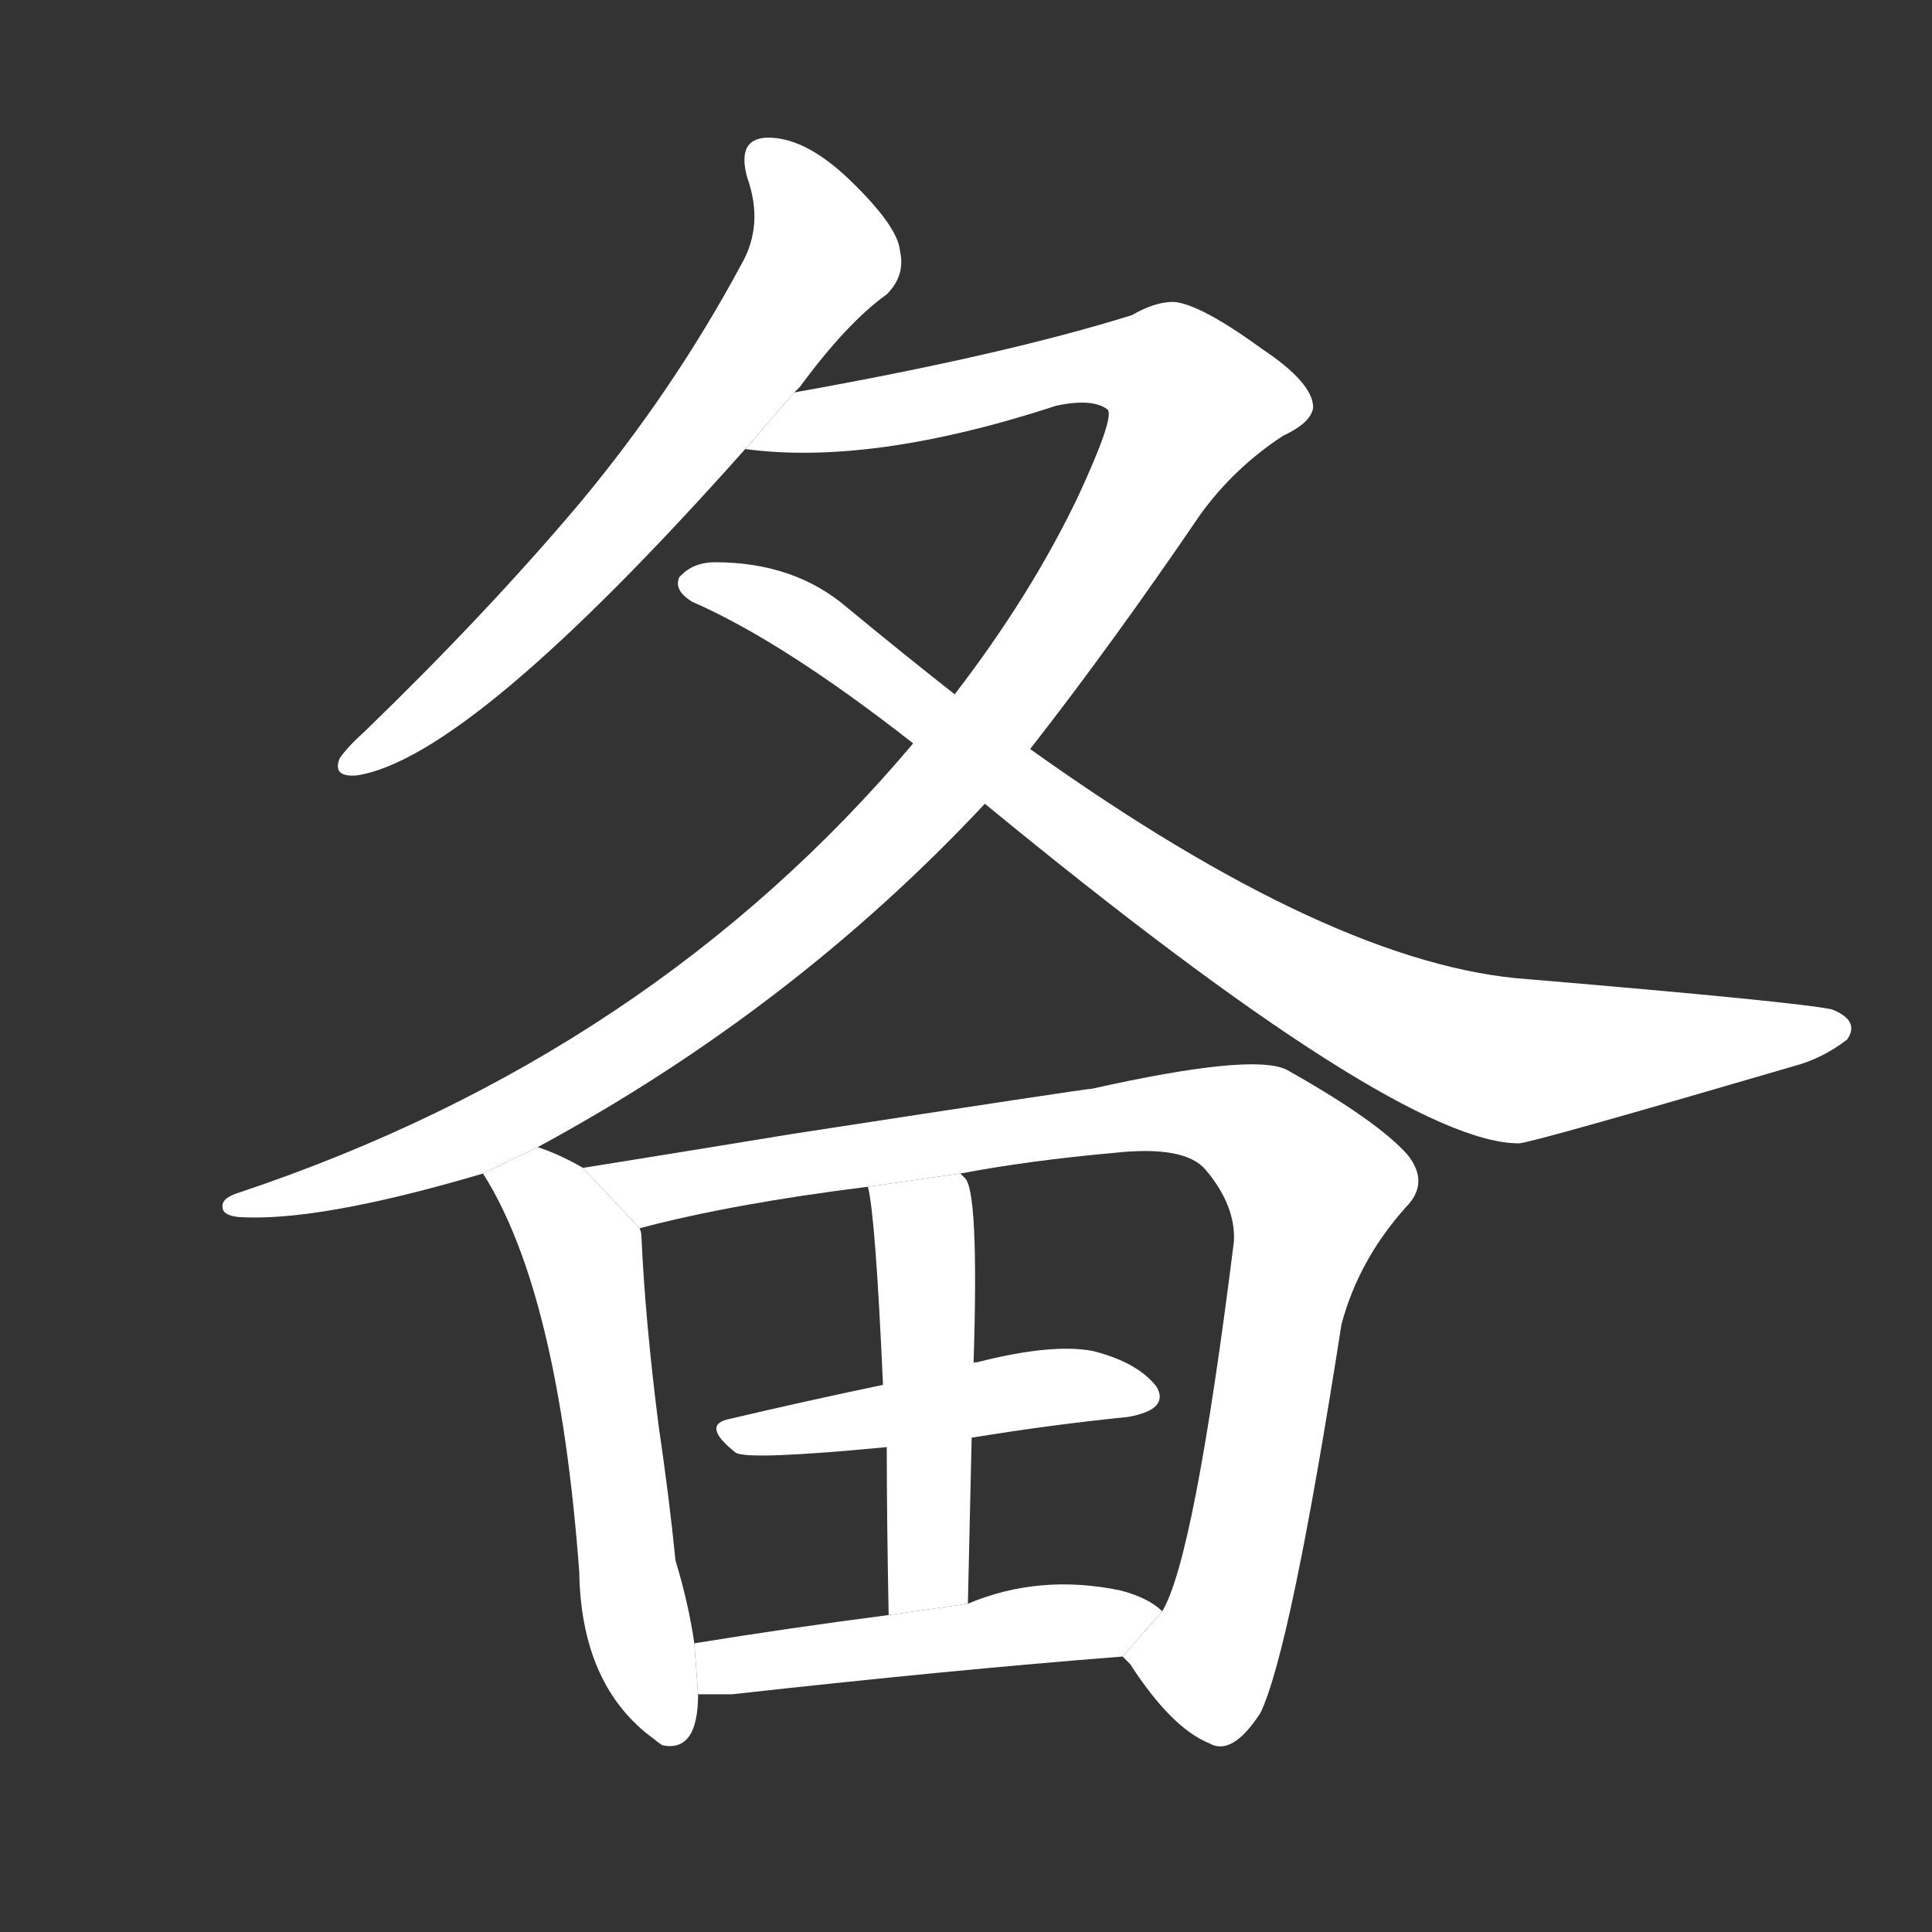 <!-- u5907_bei4_simp_prepare_ready_perfect -->
<!-- 5907 -->
<!-- 5907 -->
<!-- 5907 -->
<svg viewBox="0 0 1024 1024">
  <rect x="0" y="0" width="1024" height="1024" fill="#333333" stroke="none"/>
  <g transform="scale(1, -1) translate(0, -900)">
    <path fill="#FFFFFF" d="M 421 692 Q 422 693 424 695 Q 449 729 470 744 Q 480 754 477 767 Q 476 780 450 805 Q 428 826 409 827 Q 390 828 396 806 Q 405 781 393 760 Q 357 693 307 633 Q 258 575 194 513 Q 184 504 180 498 Q 176 488 189 489 Q 249 498 395 662 L 421 692 Z"></path>
    <path fill="#FFFFFF" d="M 285 292 Q 420 365 522 474 L 546 503 Q 589 558 636 627 Q 654 652 680 669 Q 695 676 696 684 Q 696 697 669 715 Q 636 739 622 740 Q 612 740 600 733 Q 533 712 421 692 L 395 662 Q 462 653 560 685 Q 579 689 587 683 Q 591 679 571 636 Q 546 584 506 532 L 484 506 Q 345 341 127 268 Q 117 265 118 260 Q 118 256 126 255 Q 168 252 256 278 L 285 292 Z"></path>
    <path fill="#FFFFFF" d="M 522 474 Q 741 294 805 294 Q 811 294 951 335 Q 966 339 979 349 Q 986 359 971 365 Q 952 369 810 381 Q 707 388 546 503 L 506 532 Q 478 554 449 578 Q 421 602 379 602 Q 367 602 360 594 Q 357 587 367 581 Q 415 560 484 506 L 522 474 Z"></path>
    <path fill="#FFFFFF" d="M 309 281 Q 297 288 285 292 L 256 278 Q 296 215 307 67 Q 308 6 347 -22 Q 348 -23 351 -25 Q 370 -29 370 2 L 368 29 Q 365 50 358 73 Q 355 104 349 145 Q 342 200 340 244 Q 340 247 339 249 L 309 281 Z"></path>
    <path fill="#FFFFFF" d="M 595 22 Q 596 21 599 18 Q 621 -16 641 -24 Q 653 -31 668 -8 Q 684 25 711 198 Q 720 232 745 260 Q 758 273 746 288 Q 730 306 682 333 Q 664 342 579 323 Q 576 323 420 299 Q 359 289 309 281 L 339 249 Q 388 262 460 271 L 509 278 Q 546 285 591 289 Q 628 293 639 280 Q 655 261 654 242 Q 633 74 616 46 L 595 22 Z"></path>
    <path fill="#FFFFFF" d="M 515 138 Q 558 145 598 149 Q 620 153 613 165 Q 603 178 579 184 Q 557 188 518 178 Q 515 178 516 177 L 468 166 Q 425 157 387 148 Q 371 145 390 130 Q 397 126 470 133 L 515 138 Z"></path>
    <path fill="#FFFFFF" d="M 513 50 Q 514 96 515 138 L 516 177 Q 519 271 511 276 Q 510 277 509 278 L 460 271 Q 464 256 468 166 L 470 133 Q 470 96 471 44 L 513 50 Z"></path>
    <path fill="#FFFFFF" d="M 370 2 Q 379 2 388 2 Q 505 15 595 22 L 616 46 Q 609 53 594 57 Q 551 66 513 50 L 471 44 Q 417 37 368 29 L 370 2 Z"></path>
  </g>
</svg>
